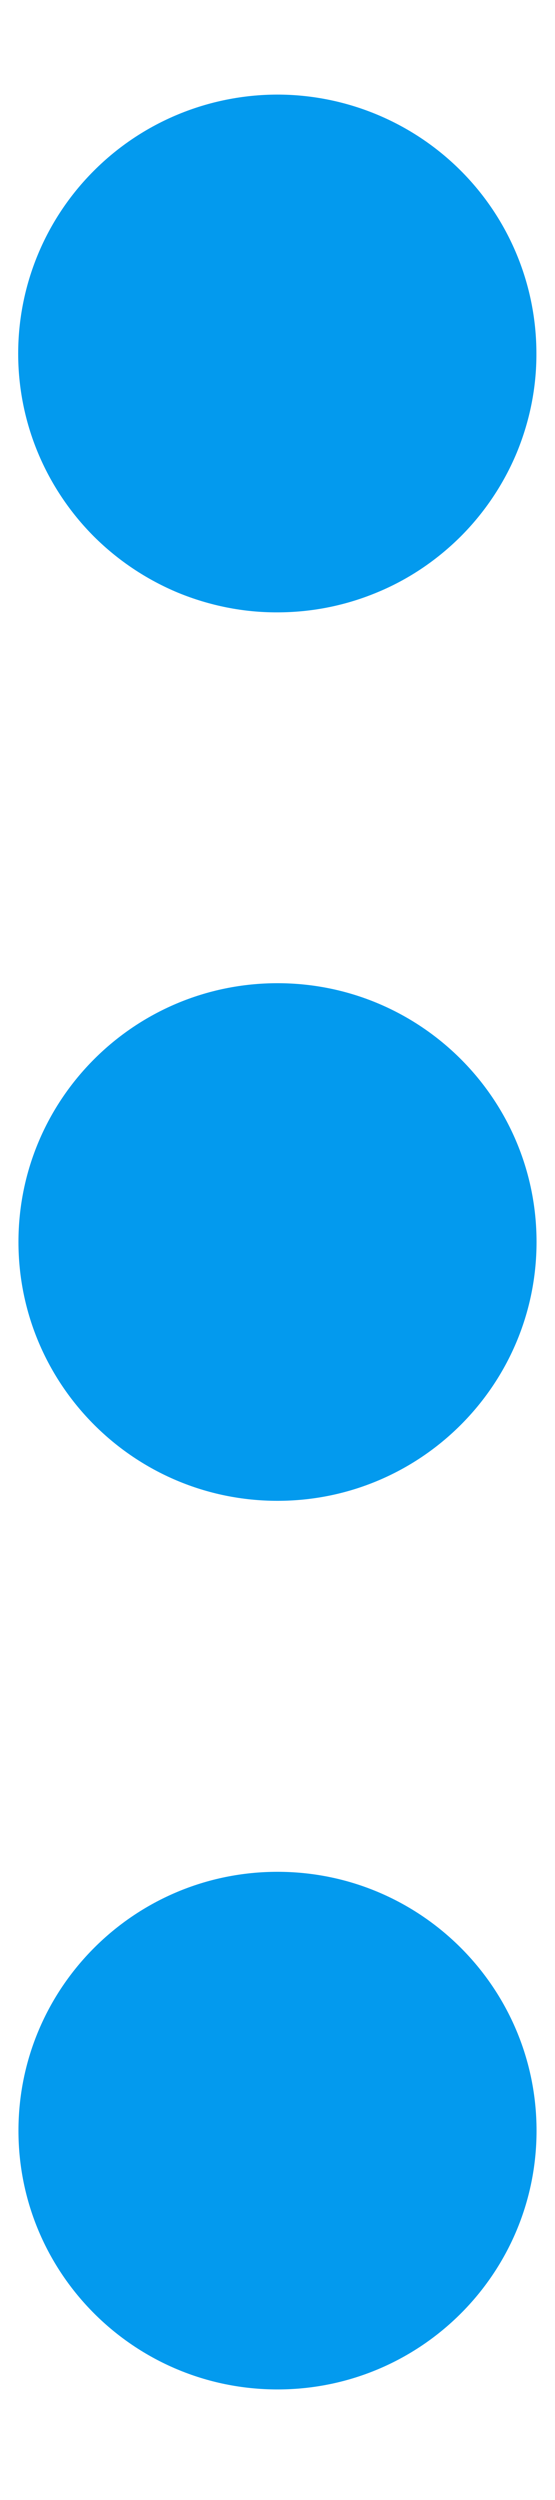 <svg width="4" height="18" viewBox="0 0 4 18" fill="none" xmlns="http://www.w3.org/2000/svg">
<path d="M3.866 2.545C3.867 2.79 3.818 3.032 3.725 3.258C3.631 3.484 3.493 3.69 3.32 3.863C3.146 4.036 2.941 4.174 2.714 4.267C2.487 4.361 2.245 4.409 1.999 4.409C1.754 4.41 1.511 4.361 1.284 4.268C1.058 4.174 0.852 4.037 0.678 3.864C0.505 3.691 0.367 3.485 0.273 3.259C0.179 3.033 0.131 2.791 0.131 2.546C0.131 2.052 0.327 1.578 0.678 1.228C1.028 0.878 1.503 0.682 1.998 0.681C2.493 0.681 2.969 0.878 3.319 1.227C3.669 1.576 3.866 2.05 3.866 2.545Z" fill="#039AEE"/>
<path d="M2 10.806C3.031 10.806 3.867 9.971 3.867 8.942C3.867 7.913 3.031 7.079 2 7.079C0.969 7.079 0.133 7.913 0.133 8.942C0.133 9.971 0.969 10.806 2 10.806Z" fill="#039AEE"/>
<path d="M2 17.204C3.031 17.204 3.867 16.37 3.867 15.341C3.867 14.312 3.031 13.477 2 13.477C0.969 13.477 0.133 14.312 0.133 15.341C0.133 16.37 0.969 17.204 2 17.204Z" fill="#039AEE"/>
</svg>
